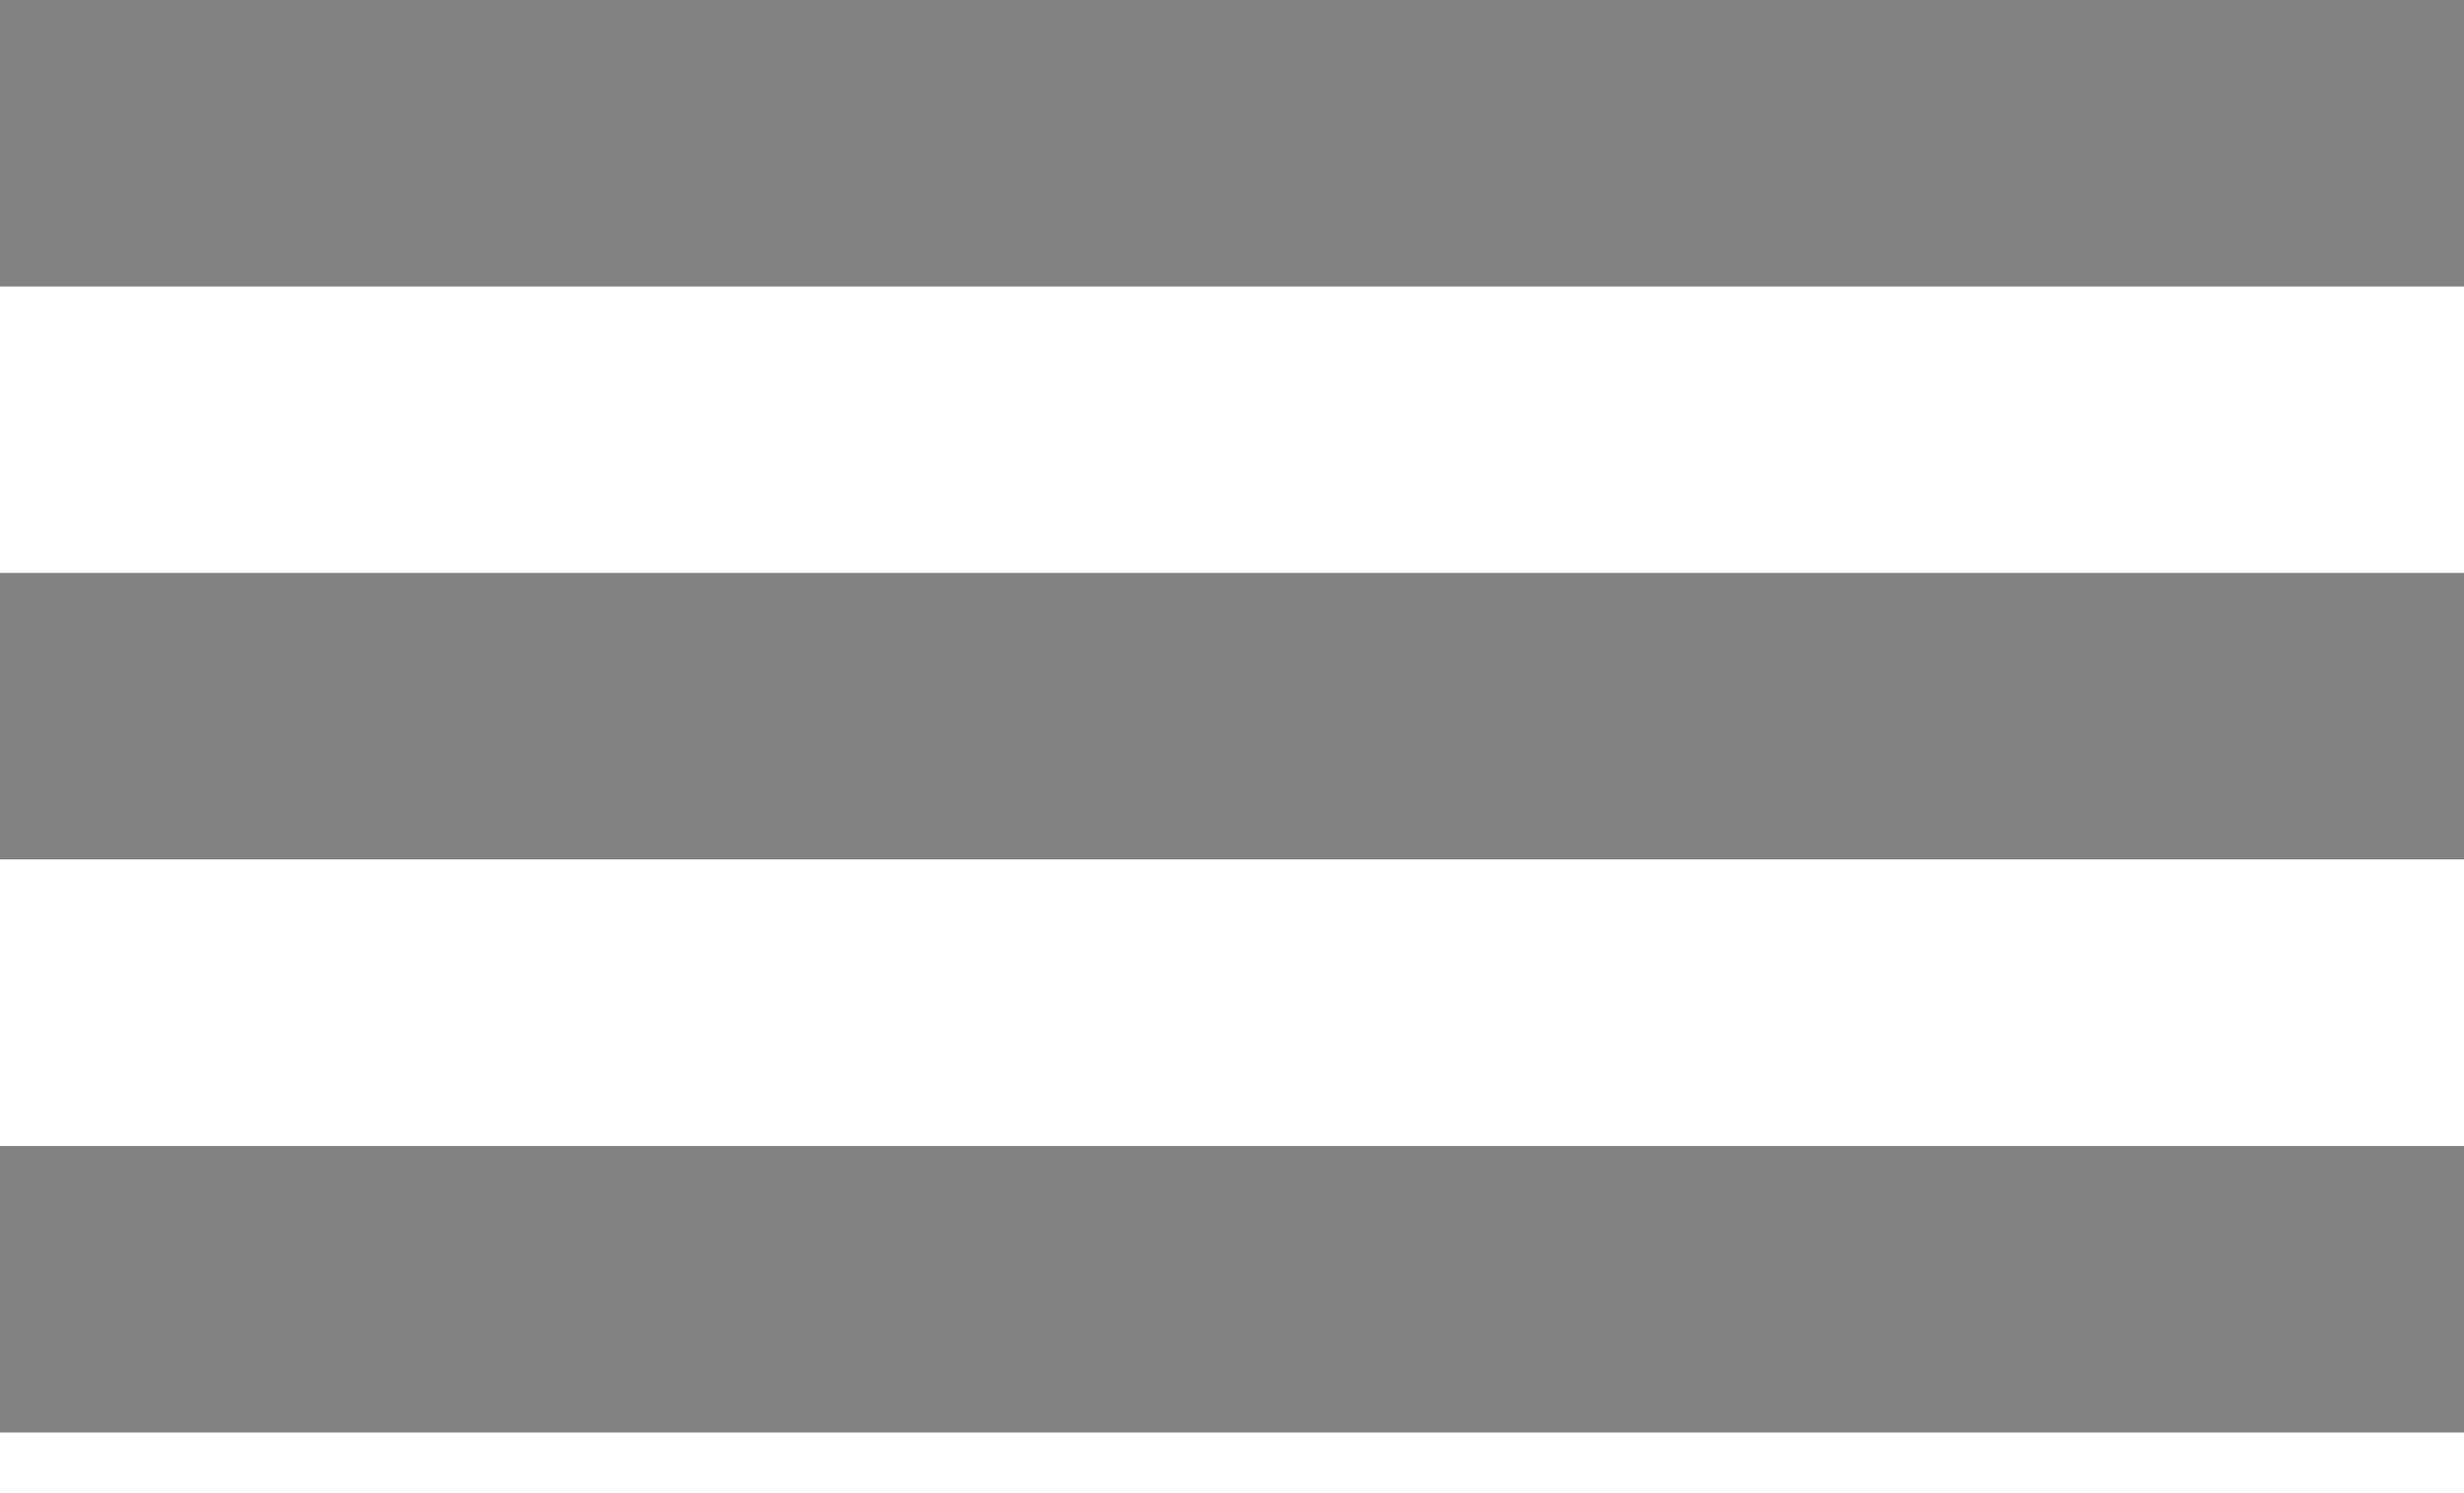 <svg xmlns="http://www.w3.org/2000/svg" width="33" height="20" viewBox="0 0 33 20" fill="none">
<rect width="33" height="3.837" fill="#828282"/>
<rect y="7.674" width="33" height="3.837" fill="#828282"/>
<rect y="15.35" width="33" height="3.837" fill="#828282"/>
</svg>